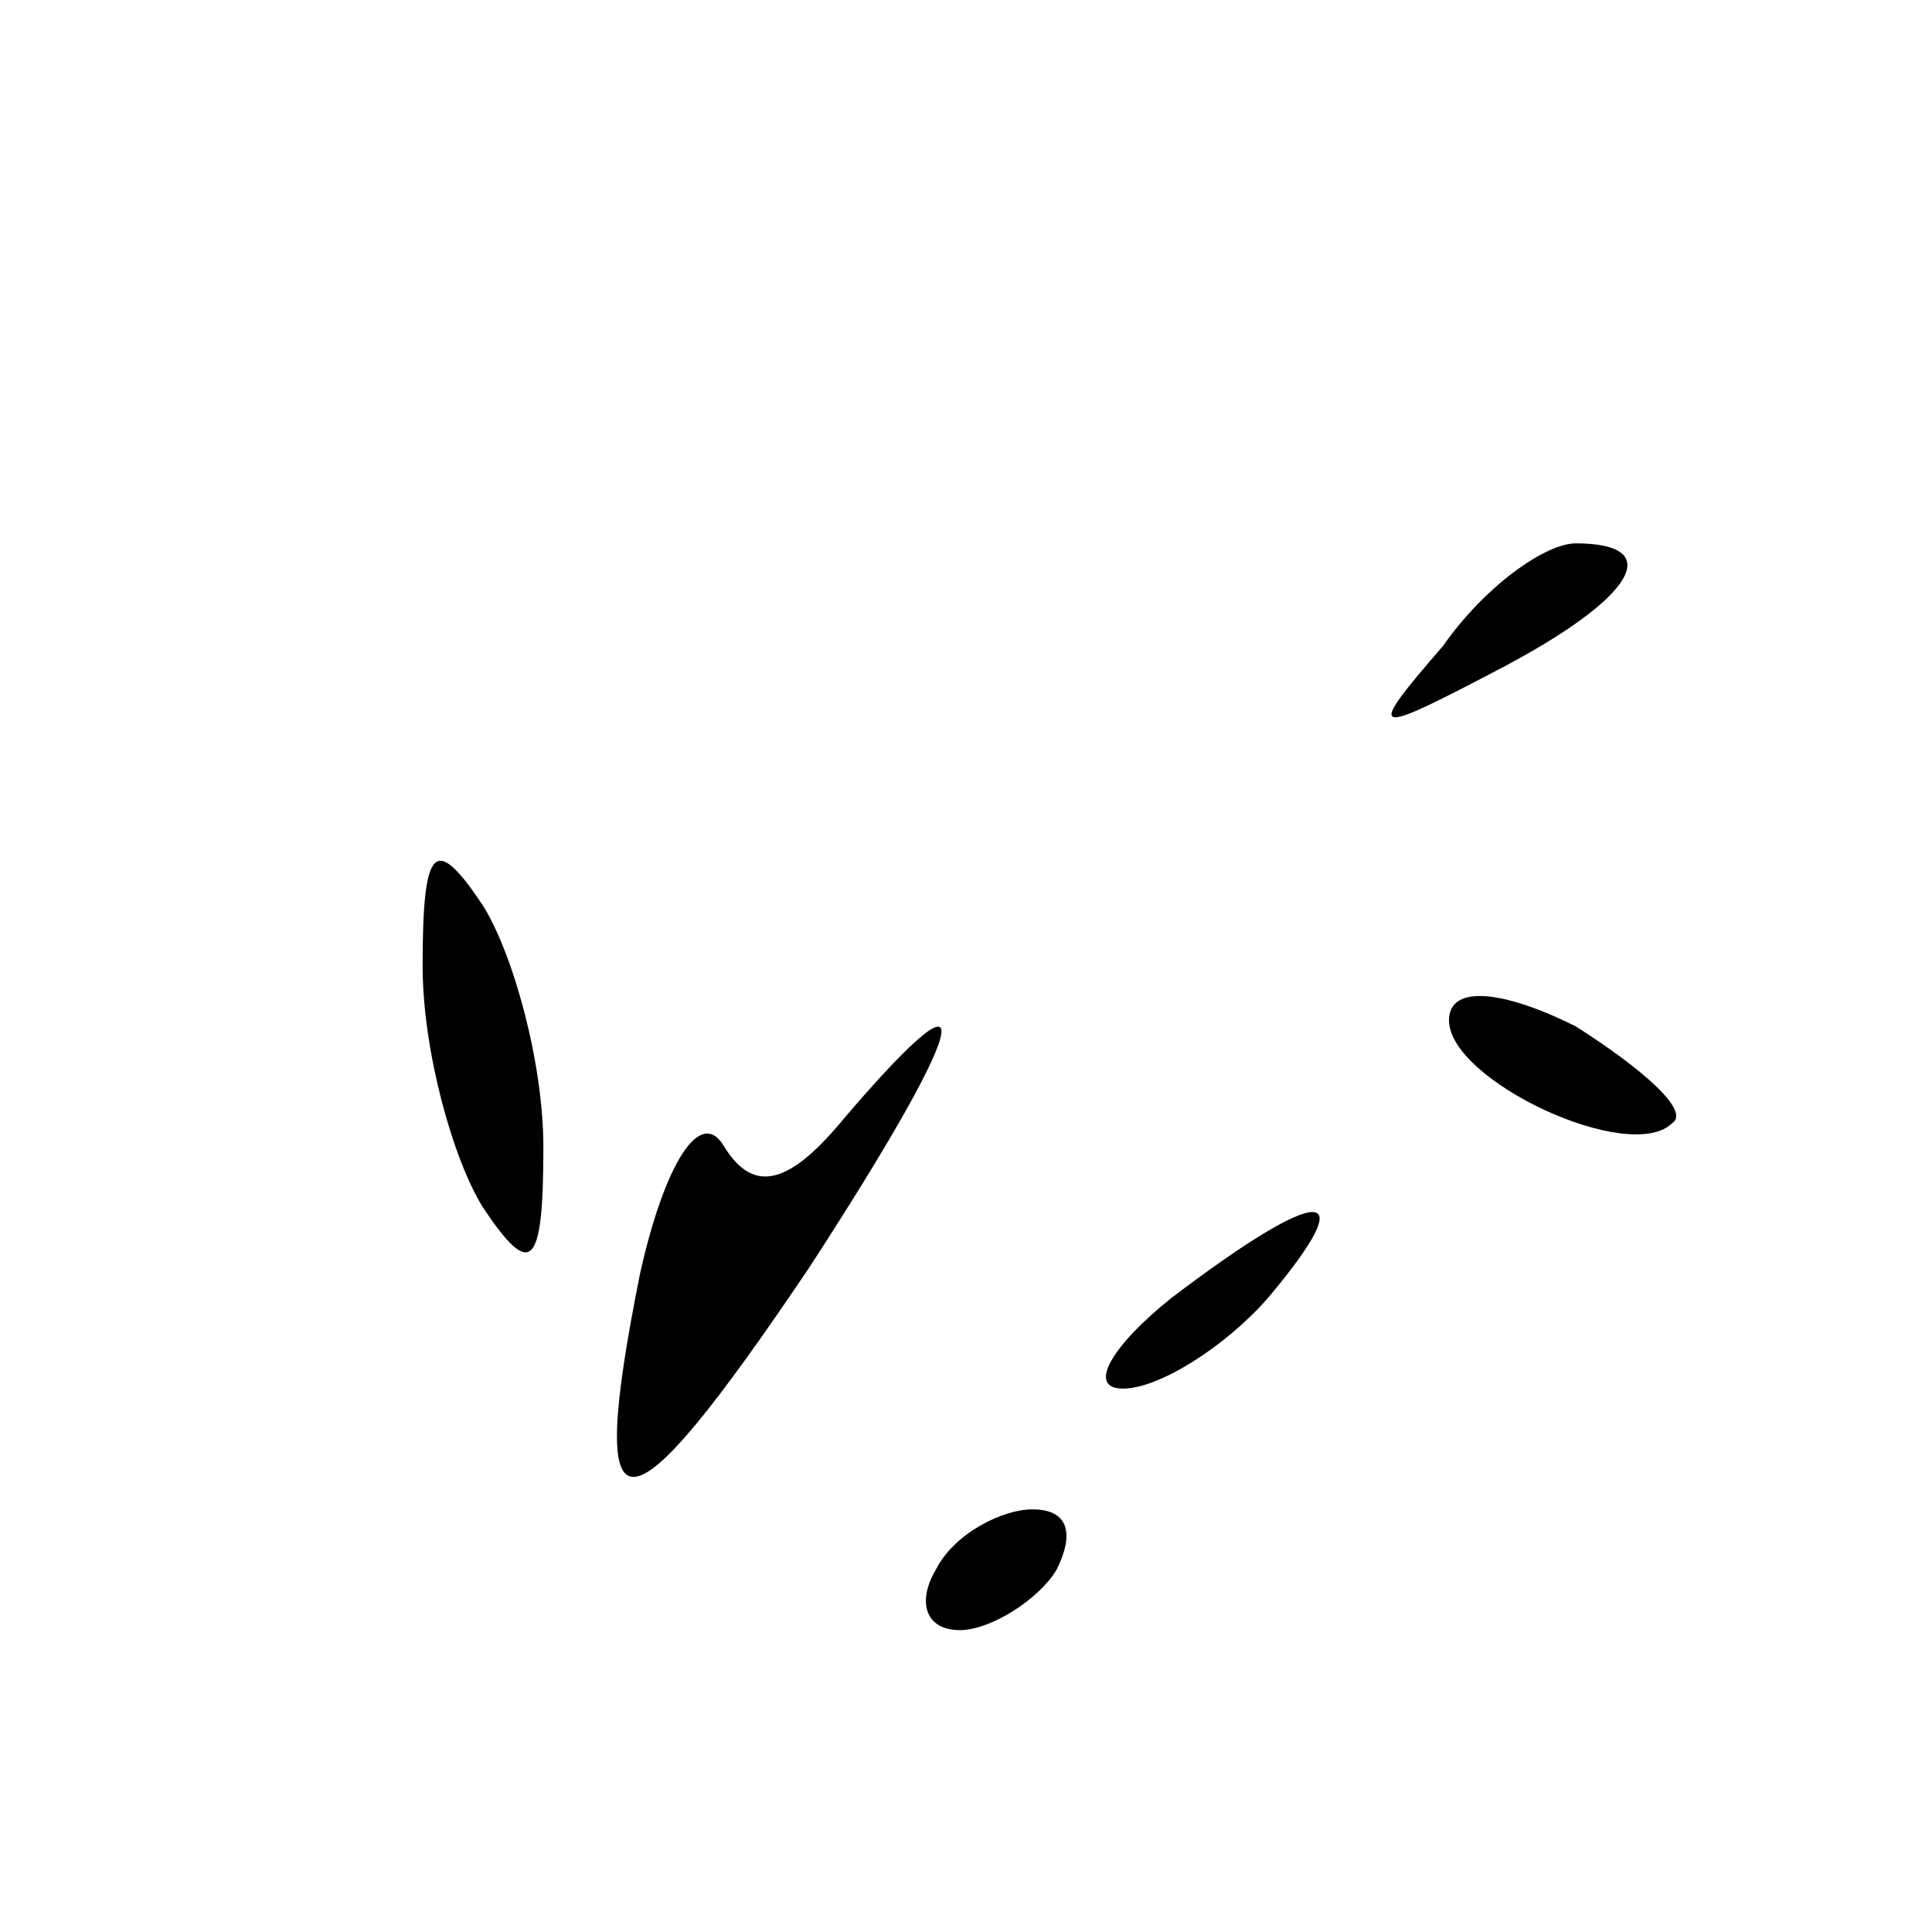 <?xml version="1.0" standalone="no"?>
<!DOCTYPE svg PUBLIC "-//W3C//DTD SVG 20010904//EN"
 "http://www.w3.org/TR/2001/REC-SVG-20010904/DTD/svg10.dtd">
<svg version="1.0" xmlns="http://www.w3.org/2000/svg"
 width="32pt" height="32pt" viewBox="0 0 32 32"
 preserveAspectRatio="xMidYMid meet">
<g transform="translate(0,32) scale(0.1,-0.1)"
fill="#000000" stroke="none">
<path fill="#000000" stroke="none" d="M239 213 c-13 -15 -12 -15 9 -4 23 12
28 21 13 21 -5 0 -15 -7 -22 -17z"/>
<path fill="#000000" stroke="none" d="M70 160 c0 -14 5 -32 10 -40 8 -12 10
-10 10 10 0 14 -5 32 -10 40 -8 12 -10 10 -10 -10z"/>
<path fill="#000000" stroke="none" d="M240 151 c0 -10 30 -24 37 -17 3 2 -5
9 -16 16 -12 6 -21 7 -21 1z"/>
<path fill="#000000" stroke="none" d="M140 135 c-9 -11 -15 -13 -20 -5 -4 7
-10 -3 -14 -21 -9 -45 -3 -45 28 1 26 40 30 53 6 25z"/>
<path fill="#000000" stroke="none" d="M194 105 c-10 -8 -14 -15 -8 -15 6 0
17 7 24 15 16 19 9 19 -16 0z"/>
<path fill="#000000" stroke="none" d="M155 60 c-3 -5 -2 -10 4 -10 5 0 13 5
16 10 3 6 2 10 -4 10 -5 0 -13 -4 -16 -10z"/>
</g>
</svg>
